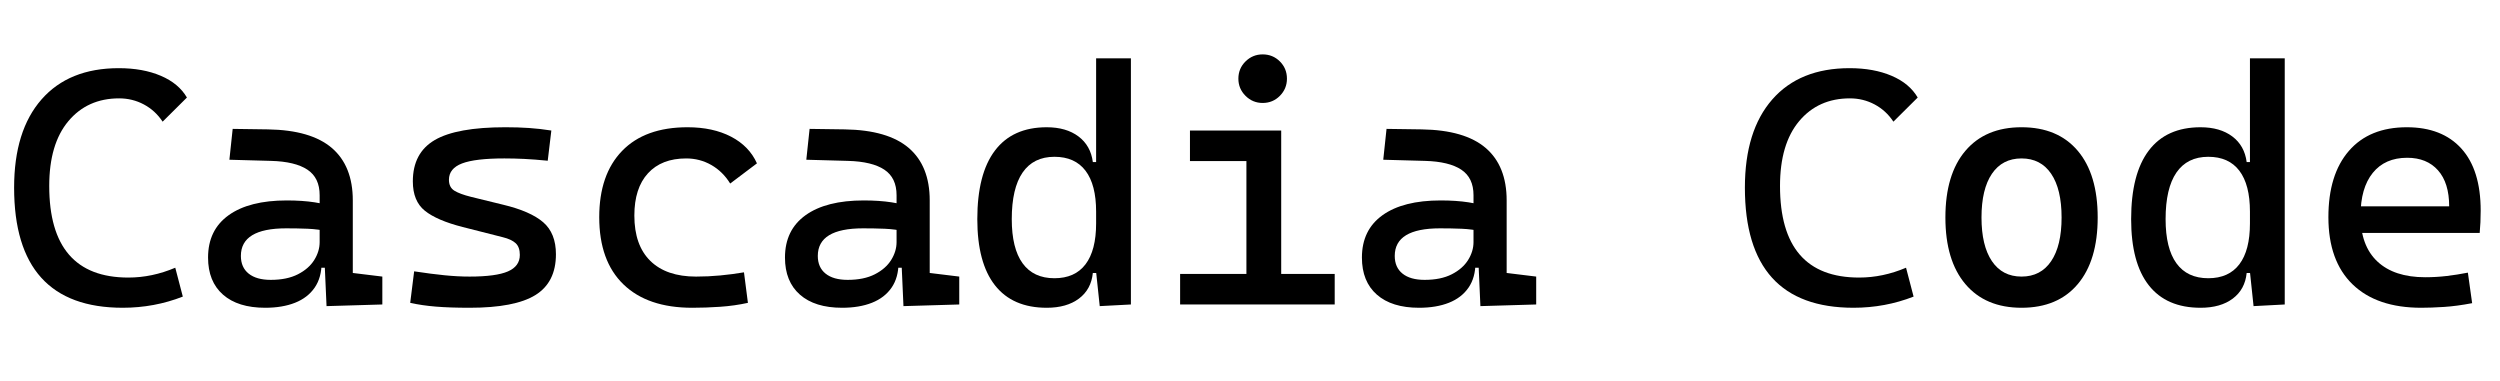 <svg width="106.64" height="16.27" viewBox="0 0 106.64 16.27" xmlns="http://www.w3.org/2000/svg"><path transform="translate(0 12.988) scale(.007 -.007)" d="m748-20q-662 0-662 732 0 347 167 537.5t471 190.5q147 0 256-46.5t159-132.5l-148-147q-45 68-114.5 105t-150.5 37q-193 0-309.5-139t-116.5-395q0-558 482-558 145 0 286 60l46-176q-174-68-366-68z"/><path transform="translate(8.203 12.988) scale(.007 -.007)" d="m818-10-14 314-28 88v274q0 106-74.5 155.5t-221.5 53.5l-254 7 20 188 214-3q263-4 390.5-113.5t127.5-319.5v-442l180-22v-170zm-374-10q-166 0-257 80t-91 226q0 168 125.5 258t354.5 90q95 0 169.5-11.5t132.5-34.5l-44-144q-67 15-131 17.5t-131 2.5q-276 0-276-168 0-70 47.5-108t134.5-38q99 0 165.5 34t99.5 87 33 109v116l62-272h-84l34 32q0-92-42.5-153.5t-119.5-92-182-30.5z"/><path transform="translate(16.406 12.988) scale(.007 -.007)" d="m518-20q-120 0-205.5 7t-156.5 23l24 192q105-16 185.5-24t152.5-8q161 0 233.5 31.5t72.5 100.5q0 48-25.5 71.5t-78.5 36.5l-244 62q-157 40-230.5 99t-73.5 179q0 174 133.5 252t430.5 78q77 0 143.5-4.5t136.5-15.5l-22-184q-81 8-143 11t-121 3q-178 0-258-30.5t-80-99.5q0-46 33-66.5t101-37.5l196-48q167-40 244.5-107t77.5-195q0-171-125-248.5t-401-77.5z"/><path transform="translate(24.609 12.988) scale(.007 -.007)" d="m702-20q-271 0-418.5 142.5t-147.5 409.5q0 260 139.5 404t398.5 144q155 0 265.5-57.5t157.5-162.5l-163-123q-45 73-115 113t-153 40q-150 0-233-90.5t-83-257.5q0-181 97.5-276.5t278.5-95.5q74 0 148 7t144 19l24-186q-82-18-169.5-24t-170.5-6z"/><path transform="translate(32.812 12.988) scale(.007 -.007)" d="m818-10-14 314-28 88v274q0 106-74.5 155.5t-221.5 53.5l-254 7 20 188 214-3q263-4 390.5-113.5t127.5-319.5v-442l180-22v-170zm-374-10q-166 0-257 80t-91 226q0 168 125.5 258t354.5 90q95 0 169.5-11.5t132.5-34.5l-44-144q-67 15-131 17.5t-131 2.5q-276 0-276-168 0-70 47.5-108t134.5-38q99 0 165.5 34t99.5 87 33 109v116l62-272h-84l34 32q0-92-42.5-153.5t-119.5-92-182-30.5z"/><path transform="translate(41.016 12.988) scale(.007 -.007)" d="m519-20q-208 0-315.5 137t-107.5 403q0 276 107.5 418t315.5 142q119 0 193.5-56t87.5-156h82l-62-302q0 164-64.5 249t-189.5 85q-128 0-194-96t-66-284q0-178 66-269t194-91q125 0 189.5 85t64.5 249l72-302h-92q-10-100-84.5-156t-196.5-56zm323 10-22 208v1302h212v-1500z"/><path transform="translate(49.219 12.988) scale(.007 -.007)" d="m564 0v1e3h212v-1e3zm-404 0v186h424v-186zm596 0v186h346v-186zm-536 874v186h556v-186zm443 354q-61 0-104.5 43.5t-43.5 104.5q0 62 43.5 105t104.5 43q62 0 105-43t43-105q0-61-43-104.5t-105-43.5z"/><path transform="translate(57.422 12.988) scale(.007 -.007)" d="m818-10-14 314-28 88v274q0 106-74.5 155.5t-221.5 53.5l-254 7 20 188 214-3q263-4 390.5-113.5t127.5-319.5v-442l180-22v-170zm-374-10q-166 0-257 80t-91 226q0 168 125.5 258t354.5 90q95 0 169.5-11.5t132.5-34.5l-44-144q-67 15-131 17.5t-131 2.5q-276 0-276-168 0-70 47.5-108t134.5-38q99 0 165.5 34t99.5 87 33 109v116l62-272h-84l34 32q0-92-42.5-153.5t-119.5-92-182-30.5z"/><path transform="translate(73.828 12.988) scale(.007 -.007)" d="m748-20q-662 0-662 732 0 347 167 537.5t471 190.5q147 0 256-46.5t159-132.5l-148-147q-45 68-114.5 105t-150.5 37q-193 0-309.5-139t-116.5-395q0-558 482-558 145 0 286 60l46-176q-174-68-366-68z"/><path transform="translate(82.031 12.988) scale(.007 -.007)" d="m600-20q-220 0-342 144t-122 406q0 263 122 406.5t342 143.5q221 0 342.5-143.5t121.5-406.5q0-262-121.5-406t-342.5-144zm0 190q117 0 180.5 94t63.5 266q0 173-63.5 266.5t-180.5 93.5-180.5-93.5-63.5-266.5q0-172 63.5-266t180.5-94z"/><path transform="translate(90.234 12.988) scale(.007 -.007)" d="m519-20q-208 0-315.5 137t-107.5 403q0 276 107.5 418t315.5 142q119 0 193.5-56t87.5-156h82l-62-302q0 164-64.5 249t-189.5 85q-128 0-194-96t-66-284q0-178 66-269t194-91q125 0 189.5 85t64.5 249l72-302h-92q-10-100-84.5-156t-196.5-56zm323 10-22 208v1302h212v-1500z"/><path transform="translate(98.438 12.988) scale(.007 -.007)" d="m692-20q-271 0-418.5 142.5t-147.5 409.5q0 260 125 404t353 144q215 0 332.5-130t117.5-378q0-73-6-136h-744v162h558q0 143-68 219.5t-188 76.5q-135 0-209.5-92t-74.5-260q0-184 102.5-280t291.5-96q66 0 130 7.5t130 20.5l26-186q-94-18-172-23t-138-5z"/></svg>